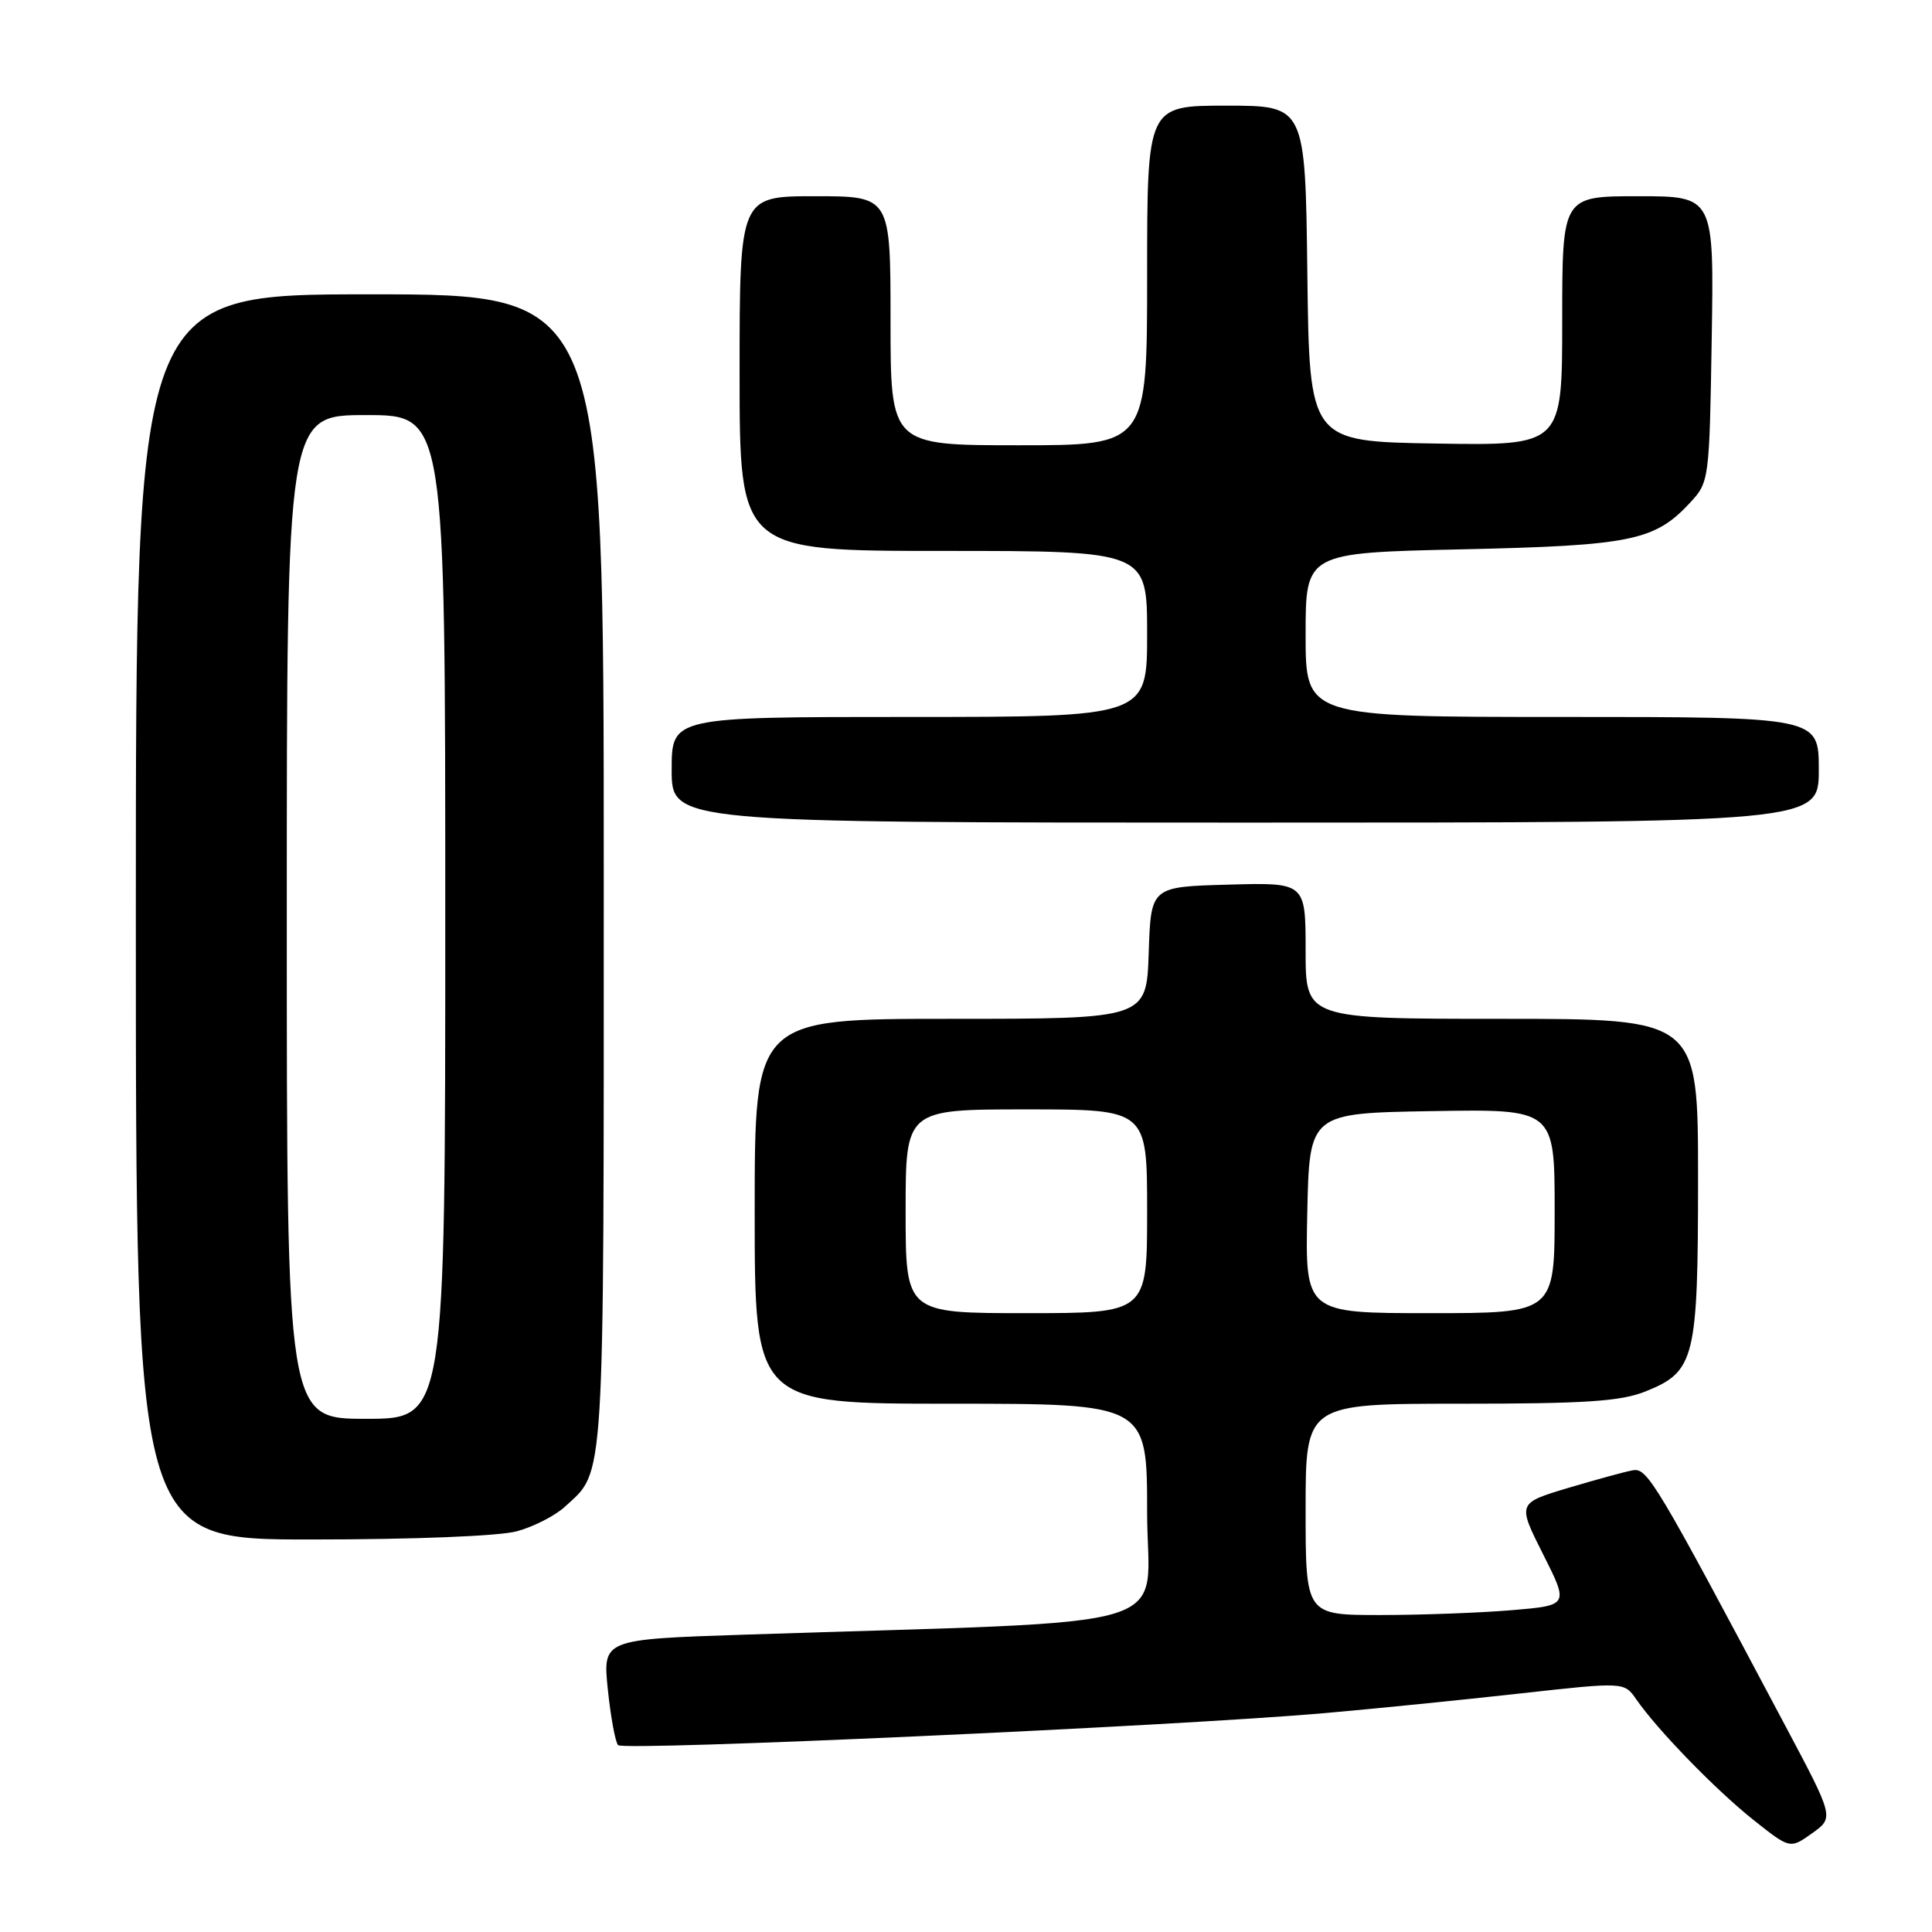 <?xml version="1.0" encoding="UTF-8" standalone="no"?>
<!DOCTYPE svg PUBLIC "-//W3C//DTD SVG 1.1//EN" "http://www.w3.org/Graphics/SVG/1.1/DTD/svg11.dtd" >
<svg xmlns="http://www.w3.org/2000/svg" xmlns:xlink="http://www.w3.org/1999/xlink" version="1.1" viewBox="0 0 256 256">
 <g >
 <path fill="currentColor"
d=" M 236.56 228.67 C 219.37 196.29 218.29 194.49 216.37 194.82 C 215.34 195.00 211.48 196.06 207.78 197.16 C 201.06 199.18 201.06 199.18 204.47 205.95 C 207.88 212.72 207.88 212.72 200.29 213.36 C 196.11 213.71 188.27 214.00 182.85 214.00 C 173.00 214.00 173.00 214.00 173.00 200.00 C 173.00 186.00 173.00 186.00 193.48 186.00 C 210.05 186.00 214.74 185.69 218.02 184.38 C 224.60 181.74 225.00 180.13 225.00 156.05 C 225.00 135.00 225.00 135.00 199.00 135.00 C 173.00 135.00 173.00 135.00 173.00 125.97 C 173.00 116.93 173.00 116.93 162.75 117.22 C 152.50 117.50 152.50 117.50 152.21 126.25 C 151.92 135.00 151.92 135.00 125.96 135.00 C 100.00 135.00 100.00 135.00 100.00 160.50 C 100.00 186.00 100.00 186.00 126.00 186.00 C 152.00 186.00 152.00 186.00 152.00 200.39 C 152.00 216.50 158.13 214.64 98.68 216.60 C 79.86 217.22 79.86 217.22 80.54 223.86 C 80.92 227.51 81.53 230.83 81.90 231.24 C 82.63 232.04 155.86 228.72 175.50 227.00 C 182.10 226.42 193.74 225.25 201.36 224.40 C 215.22 222.86 215.22 222.86 216.82 225.18 C 219.65 229.26 227.35 237.18 232.34 241.15 C 237.19 245.00 237.19 245.00 240.11 242.92 C 243.03 240.84 243.03 240.84 236.56 228.67 Z  M 68.50 202.90 C 70.70 202.30 73.56 200.84 74.85 199.65 C 80.20 194.74 80.00 197.94 80.00 115.55 C 80.00 39.00 80.00 39.00 49.00 39.00 C 18.00 39.00 18.00 39.00 18.00 121.50 C 18.00 204.00 18.00 204.00 41.25 203.99 C 54.90 203.99 66.15 203.54 68.50 202.90 Z  M 241.00 102.00 C 241.00 95.00 241.00 95.00 207.00 95.00 C 173.00 95.00 173.00 95.00 173.00 84.12 C 173.00 73.25 173.00 73.25 193.75 72.79 C 216.21 72.29 219.28 71.66 224.00 66.55 C 226.46 63.89 226.51 63.52 226.81 44.92 C 227.12 26.00 227.12 26.00 217.06 26.00 C 207.00 26.00 207.00 26.00 207.00 42.52 C 207.00 59.05 207.00 59.05 190.25 58.77 C 173.50 58.50 173.50 58.50 173.23 36.25 C 172.96 14.00 172.96 14.00 162.48 14.00 C 152.00 14.00 152.00 14.00 152.00 36.50 C 152.00 59.00 152.00 59.00 135.00 59.00 C 118.00 59.00 118.00 59.00 118.00 42.50 C 118.00 26.00 118.00 26.00 108.00 26.00 C 98.00 26.00 98.00 26.00 98.00 49.50 C 98.00 73.00 98.00 73.00 125.00 73.00 C 152.00 73.00 152.00 73.00 152.00 84.00 C 152.00 95.00 152.00 95.00 120.50 95.00 C 89.00 95.00 89.00 95.00 89.00 102.00 C 89.00 109.00 89.00 109.00 165.00 109.00 C 241.00 109.00 241.00 109.00 241.00 102.00 Z  M 120.00 160.50 C 120.00 147.00 120.00 147.00 136.00 147.00 C 152.00 147.00 152.00 147.00 152.00 160.50 C 152.00 174.00 152.00 174.00 136.00 174.00 C 120.00 174.00 120.00 174.00 120.00 160.50 Z  M 173.22 160.75 C 173.50 147.50 173.50 147.50 189.75 147.23 C 206.00 146.95 206.00 146.95 206.00 160.48 C 206.00 174.00 206.00 174.00 189.47 174.00 C 172.94 174.00 172.94 174.00 173.22 160.75 Z  M 38.00 121.50 C 38.00 55.00 38.00 55.00 48.50 55.00 C 59.00 55.00 59.00 55.00 59.00 121.50 C 59.00 188.00 59.00 188.00 48.50 188.00 C 38.00 188.00 38.00 188.00 38.00 121.50 Z "/>
</g>
</svg>